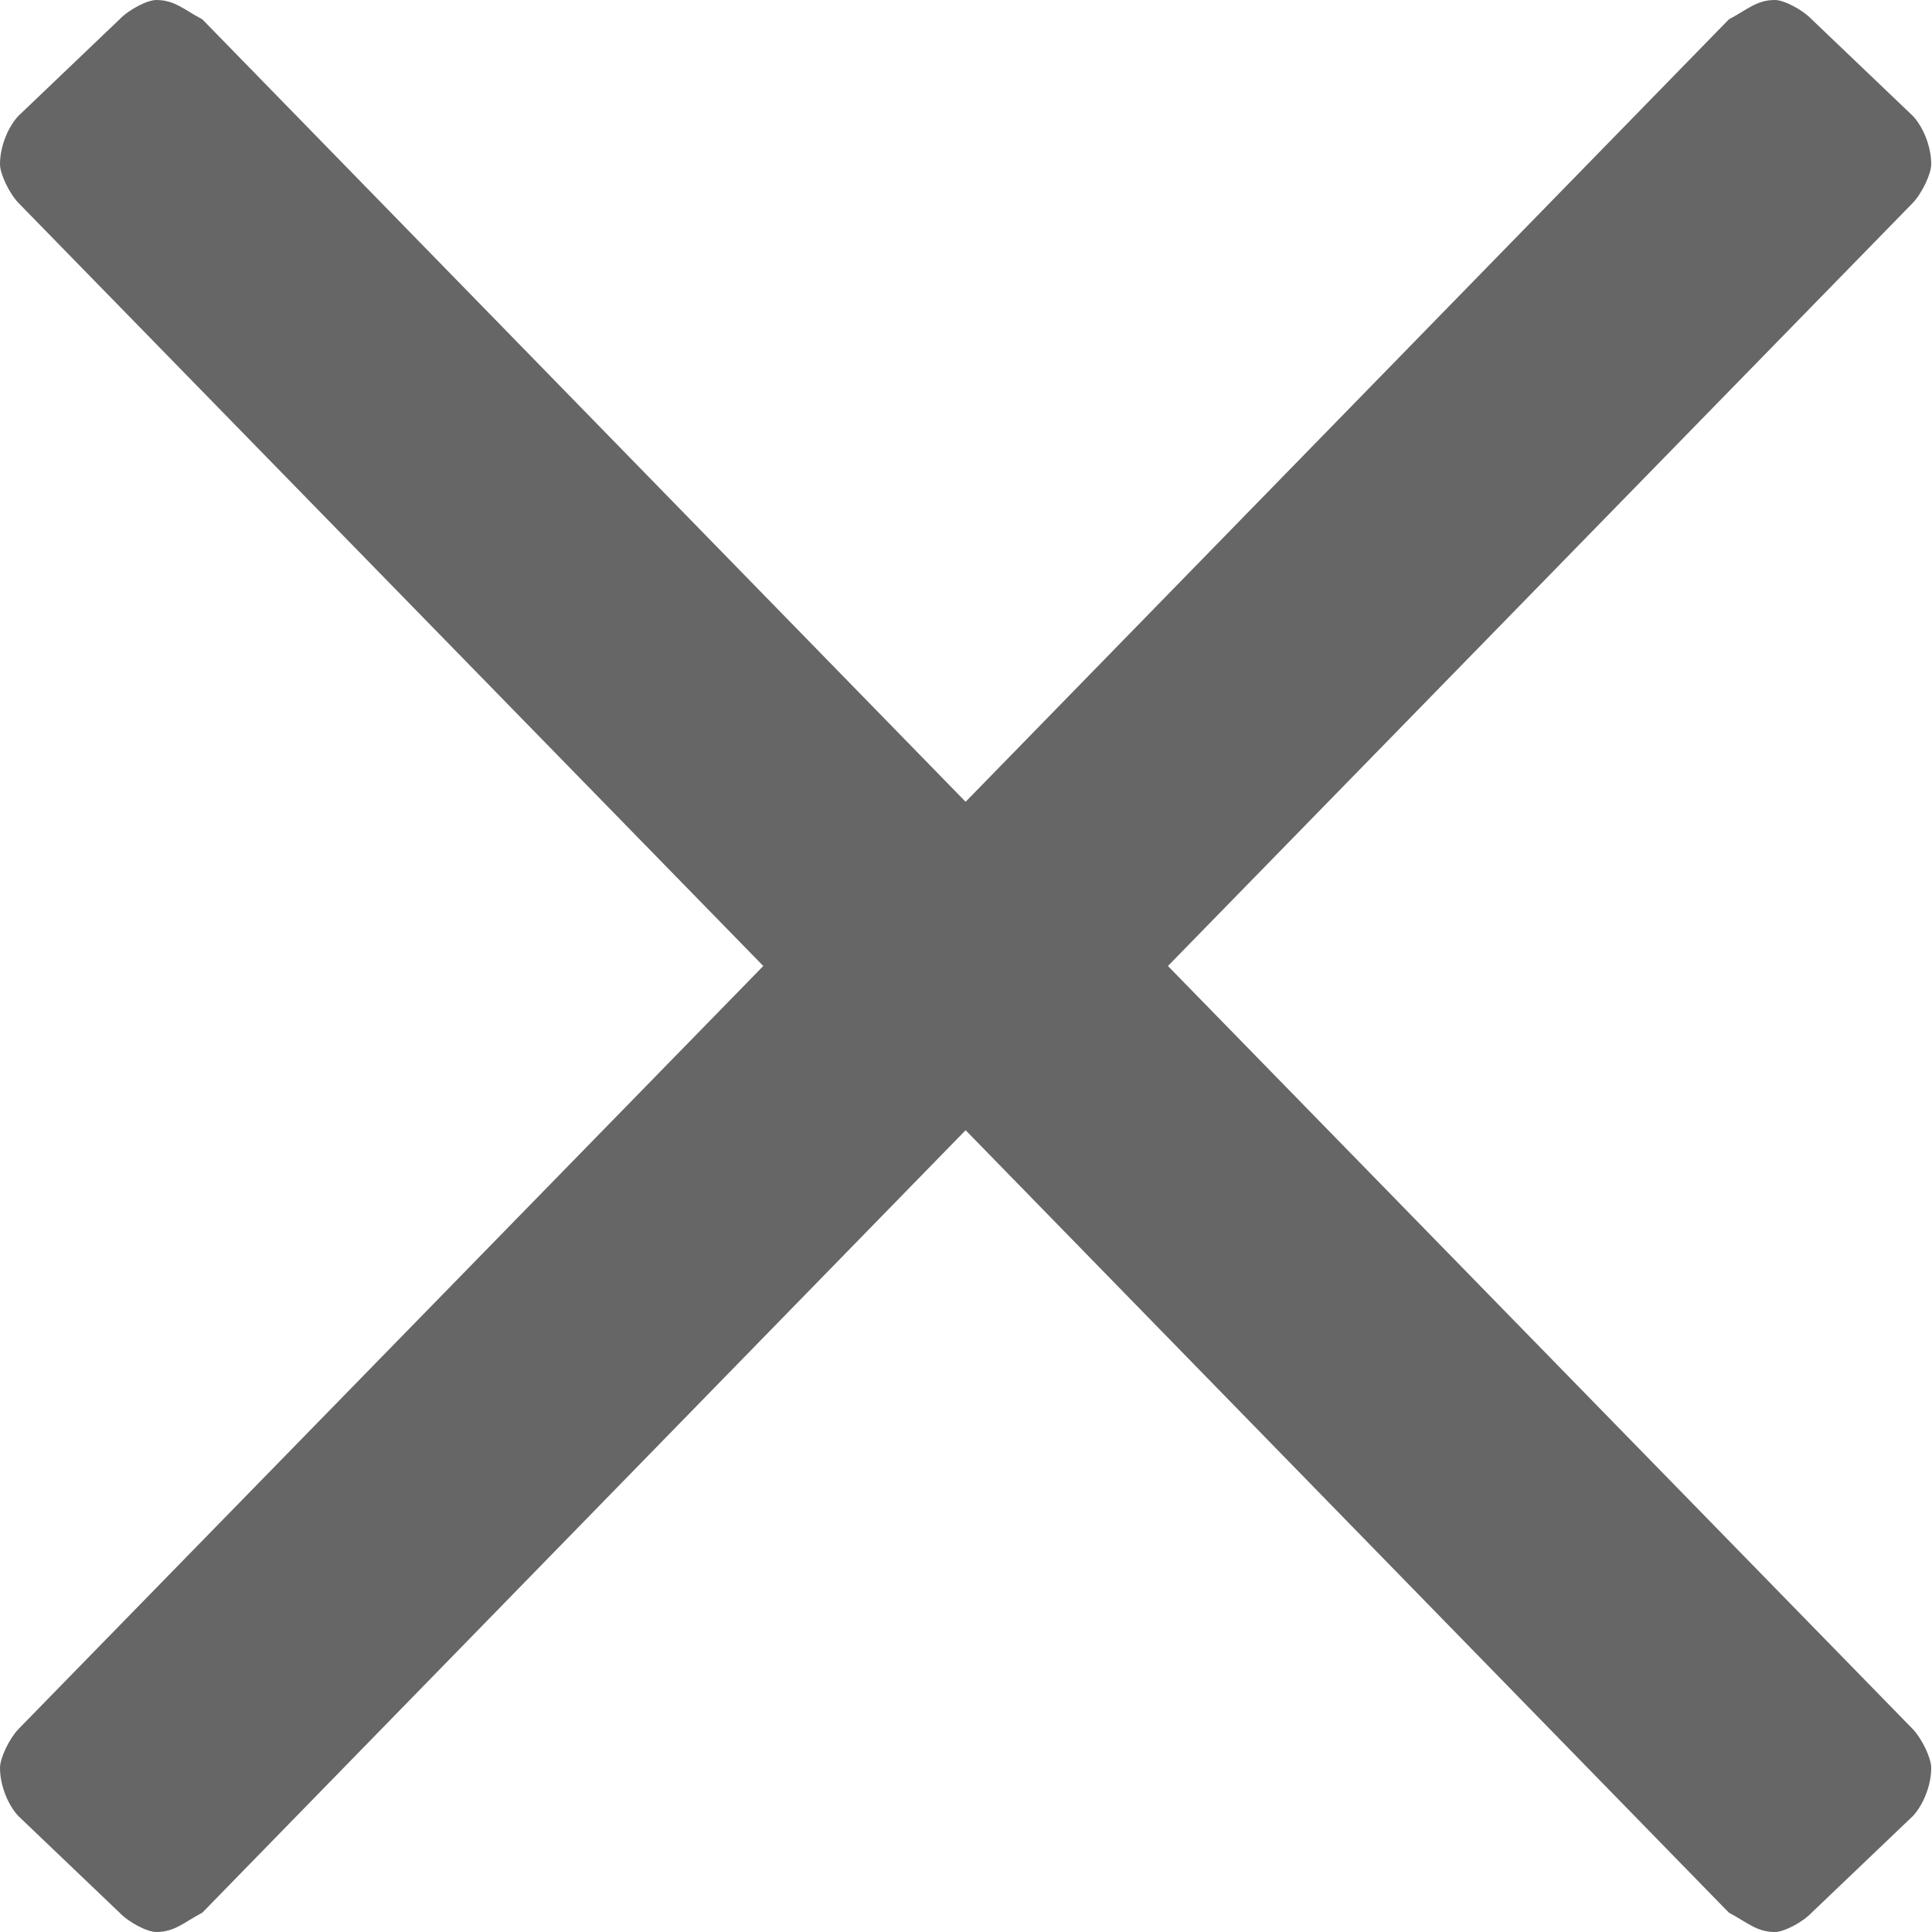 <svg xmlns="http://www.w3.org/2000/svg" width="100" height="100" viewBox="0 0 20 20" version="1.1" xml:space="preserve" stroke-linejoin="round"><g transform="matrix(0.952,0,0,1,0,0)"><path d="M10.5 11.7L2.2 19.8C2 19.9 1.9 20 1.7 20 1.6 20 1.4 19.9 1.3 19.8L0.2 18.8C0.1 18.7 0 18.5 0 18.3 0 18.2 0.1 18 0.2 17.9L8.3 10 0.2 2.1C0.1 2 0 1.8 0 1.7 0 1.5 0.1 1.3 0.2 1.2L1.3 0.2C1.4 0.1 1.6 0 1.7 0 1.9 0 2 0.1 2.2 0.2L10.5 8.3 18.8 0.2C19 0.1 19.1 0 19.3 0 19.4 0 19.6 0.1 19.7 0.2L20.8 1.2C20.9 1.3 21 1.5 21 1.7 21 1.8 20.9 2 20.8 2.1L12.7 10 20.8 17.9C20.9 18 21 18.2 21 18.3 21 18.5 20.9 18.7 20.8 18.8L19.7 19.8C19.6 19.9 19.4 20 19.3 20 19.1 20 19 19.9 18.8 19.8L10.5 11.7Z" fill="rgb(102,102,102)"/></g></svg>